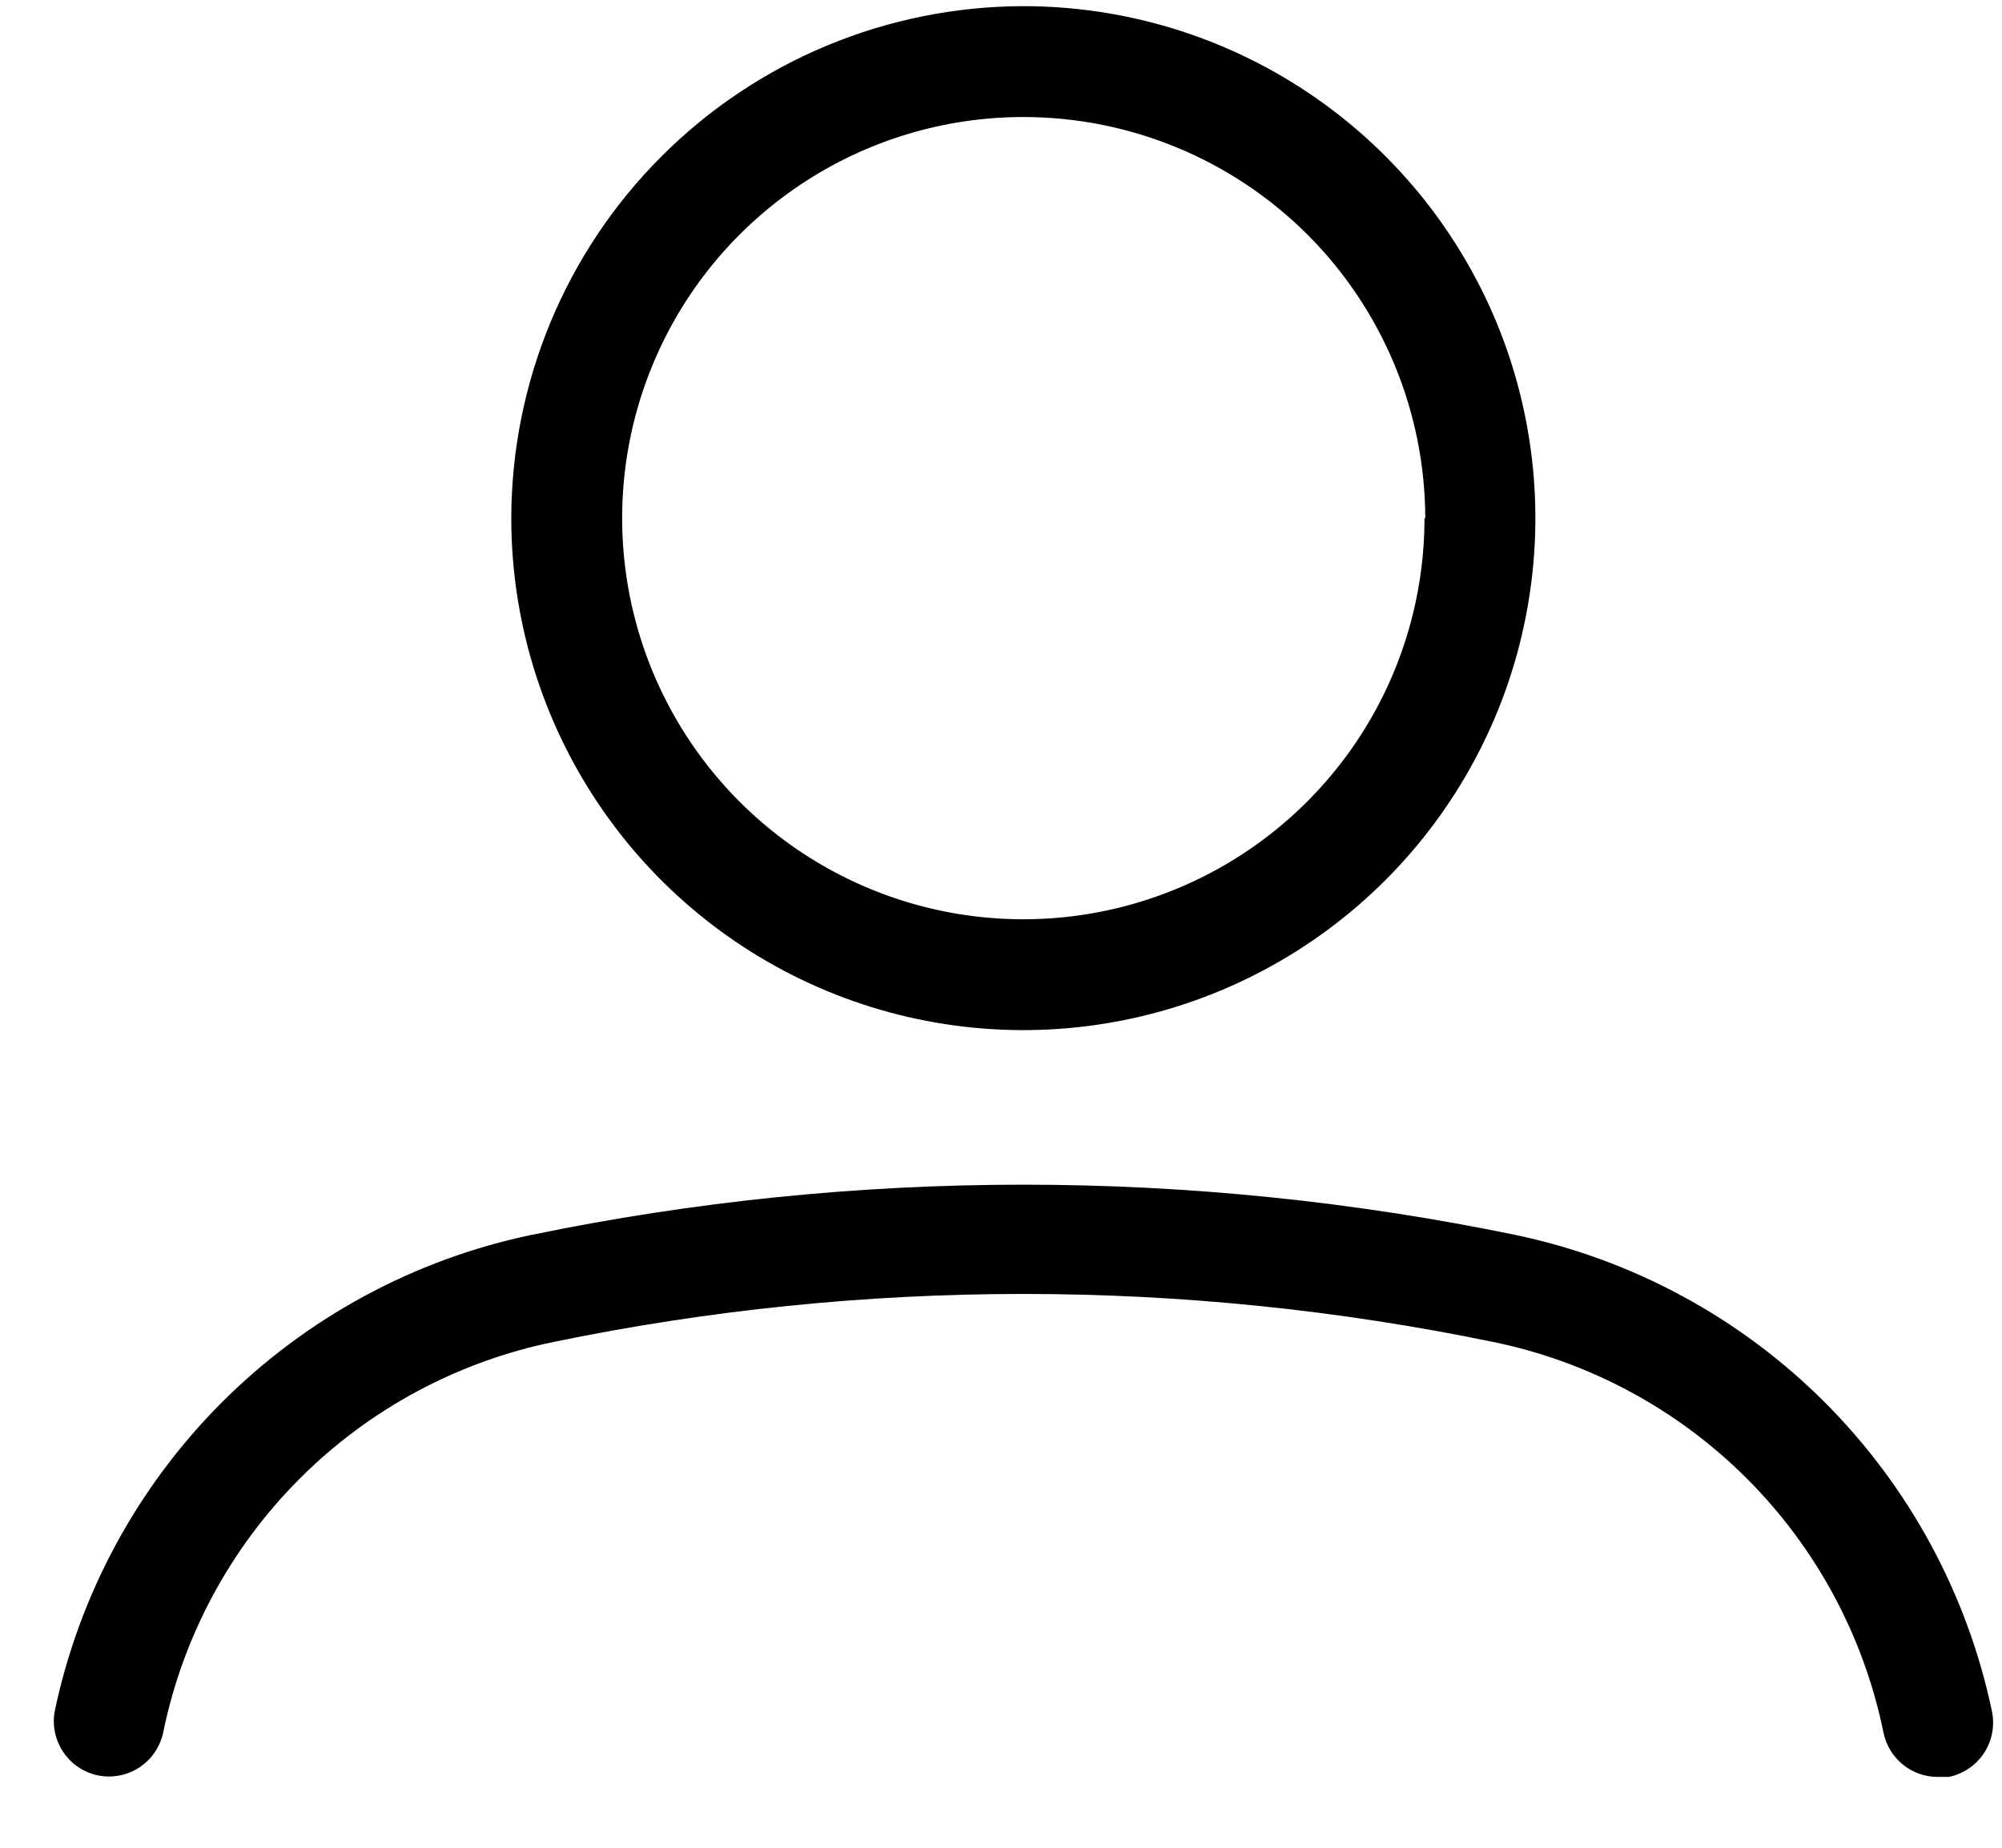 <svg width="26" height="24" viewBox="0 0 26 24" xmlns="http://www.w3.org/2000/svg">
    <path d="M1.27 23.06C1.457 23.098 1.652 23.061 1.811 22.956C1.97 22.851 2.081 22.687 2.12 22.5C2.376 21.251 2.993 20.105 3.894 19.204C4.795 18.303 5.941 17.686 7.19 17.43C11.214 16.599 15.366 16.599 19.39 17.43C20.639 17.686 21.785 18.303 22.686 19.204C23.587 20.105 24.204 21.251 24.46 22.5C24.492 22.663 24.579 22.809 24.707 22.915C24.834 23.02 24.994 23.079 25.16 23.08H25.31C25.497 23.041 25.661 22.93 25.766 22.771C25.871 22.612 25.908 22.417 25.87 22.23C25.551 20.708 24.796 19.313 23.697 18.213C22.598 17.114 21.202 16.359 19.68 16.04C15.464 15.17 11.116 15.17 6.9 16.04C5.378 16.359 3.983 17.114 2.883 18.213C1.784 19.313 1.029 20.708 0.71 22.23C0.677 22.414 0.718 22.603 0.822 22.758C0.927 22.913 1.087 23.021 1.27 23.06Z"/>
    <path d="M6.64 6.73C6.64 8.045 7.03 9.331 7.761 10.425C8.491 11.518 9.53 12.371 10.745 12.874C11.96 13.377 13.297 13.509 14.587 13.252C15.877 12.996 17.062 12.362 17.992 11.432C18.922 10.502 19.556 9.317 19.812 8.027C20.069 6.737 19.937 5.4 19.434 4.185C18.93 2.97 18.078 1.932 16.985 1.201C15.891 0.47 14.605 0.08 13.29 0.08C11.527 0.083 9.837 0.784 8.591 2.031C7.344 3.277 6.643 4.967 6.64 6.73ZM18.5 6.73C18.5 7.761 18.195 8.768 17.622 9.625C17.049 10.481 16.236 11.149 15.284 11.543C14.332 11.938 13.284 12.041 12.274 11.84C11.263 11.639 10.335 11.143 9.606 10.414C8.877 9.685 8.381 8.757 8.18 7.747C7.979 6.736 8.082 5.688 8.477 4.736C8.871 3.784 9.539 2.971 10.396 2.398C11.252 1.826 12.26 1.52 13.29 1.52C14.673 1.52 15.999 2.069 16.978 3.045C17.956 4.022 18.507 5.347 18.51 6.73H18.5Z"/>
</svg>
